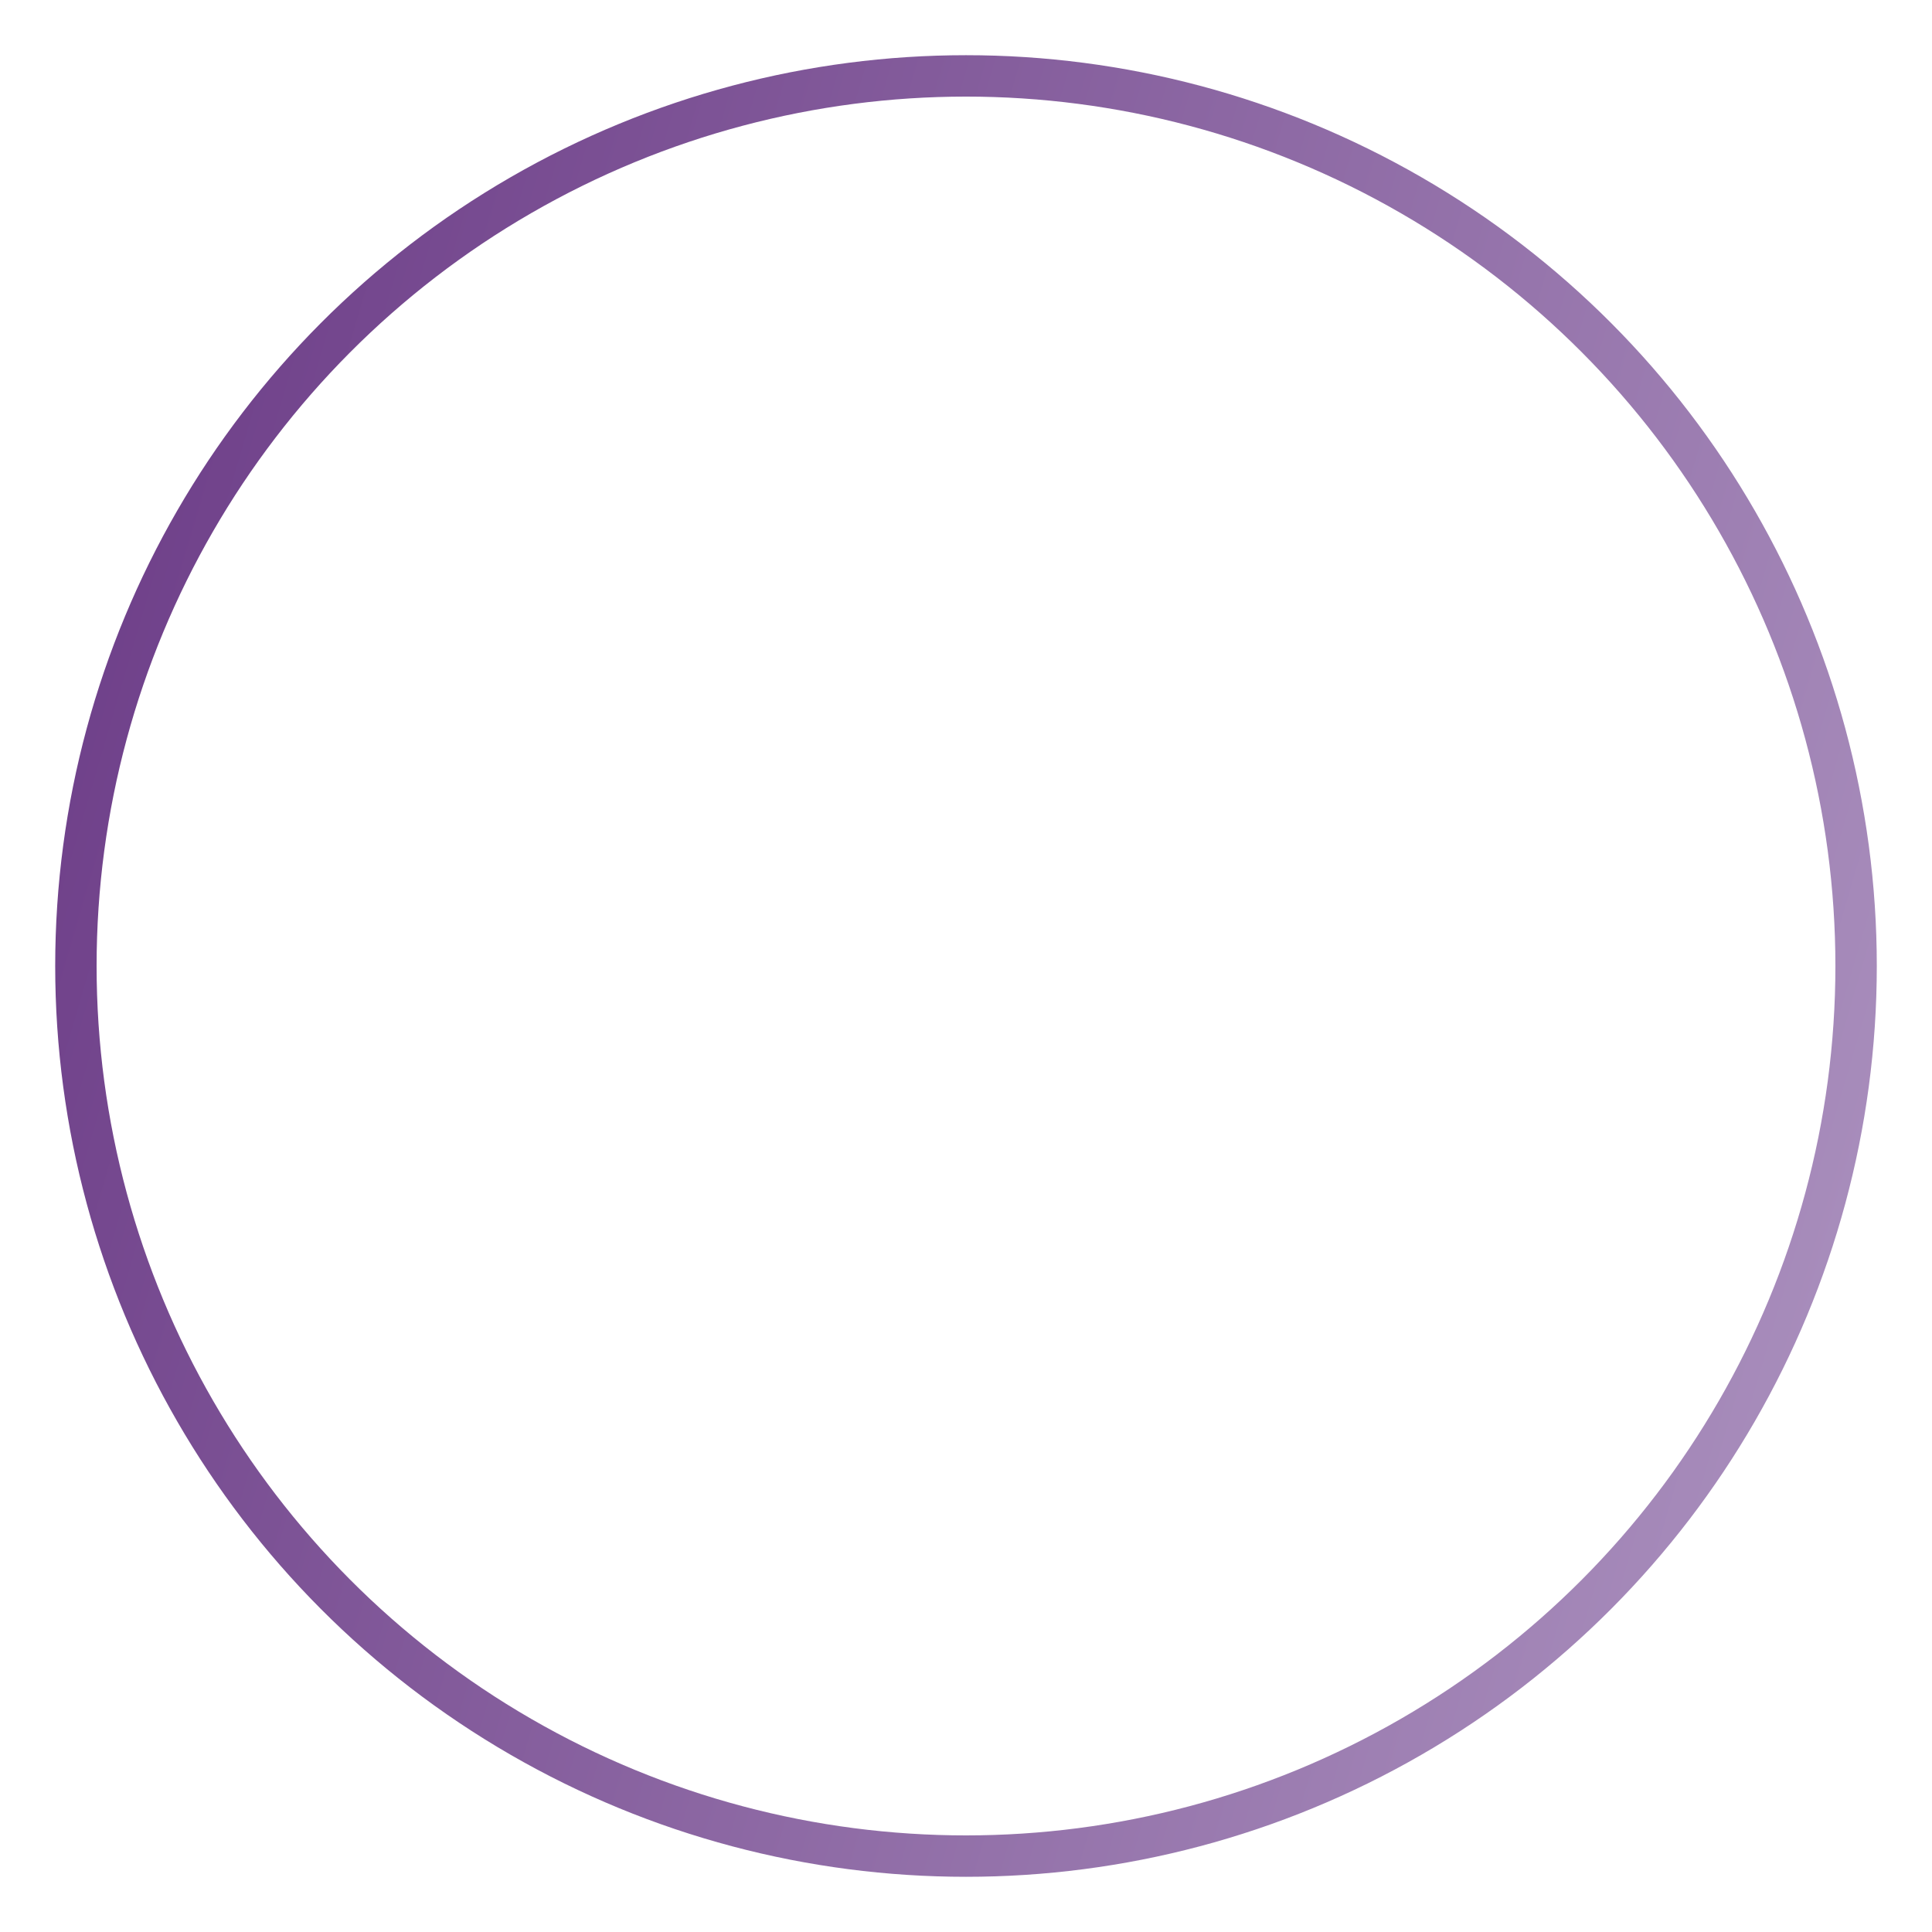 <svg width="70" height="70" viewBox="0 0 70 70" fill="none" xmlns="http://www.w3.org/2000/svg" xmlns:xlink="http://www.w3.org/1999/xlink">
<g id="Design / Story / Circlr image with line">
<circle id="Ellipse 22" cx="35" cy="35" r="32.25" stroke="url(#paint0_linear_7514_48749)" stroke-width="1.5"/>
<g id="Deign / Story / Circle image instagram">
<rect x="5" y="5" width="60" height="60" rx="30" fill="url(#pattern0_7514_48749)"/>
</g>
</g>
<defs>
<pattern id="pattern0_7514_48749" patternContentUnits="objectBoundingBox" width="1" height="1">
<use xlink:href="#image0_7514_48749" transform="matrix(0.002 0 0 0.002 -0.383 -0.498)"/>
</pattern>
<linearGradient id="paint0_linear_7514_48749" x1="4.5" y1="4" x2="113.261" y2="35.883" gradientUnits="userSpaceOnUse">
<stop stop-color="#6C3C87"/>
<stop offset="0.87" stop-color="#BEABCF"/>
</linearGradient>
<image id="image0_7514_48749" width="770" height="882" xlink:href=""/>
</defs>
</svg>
